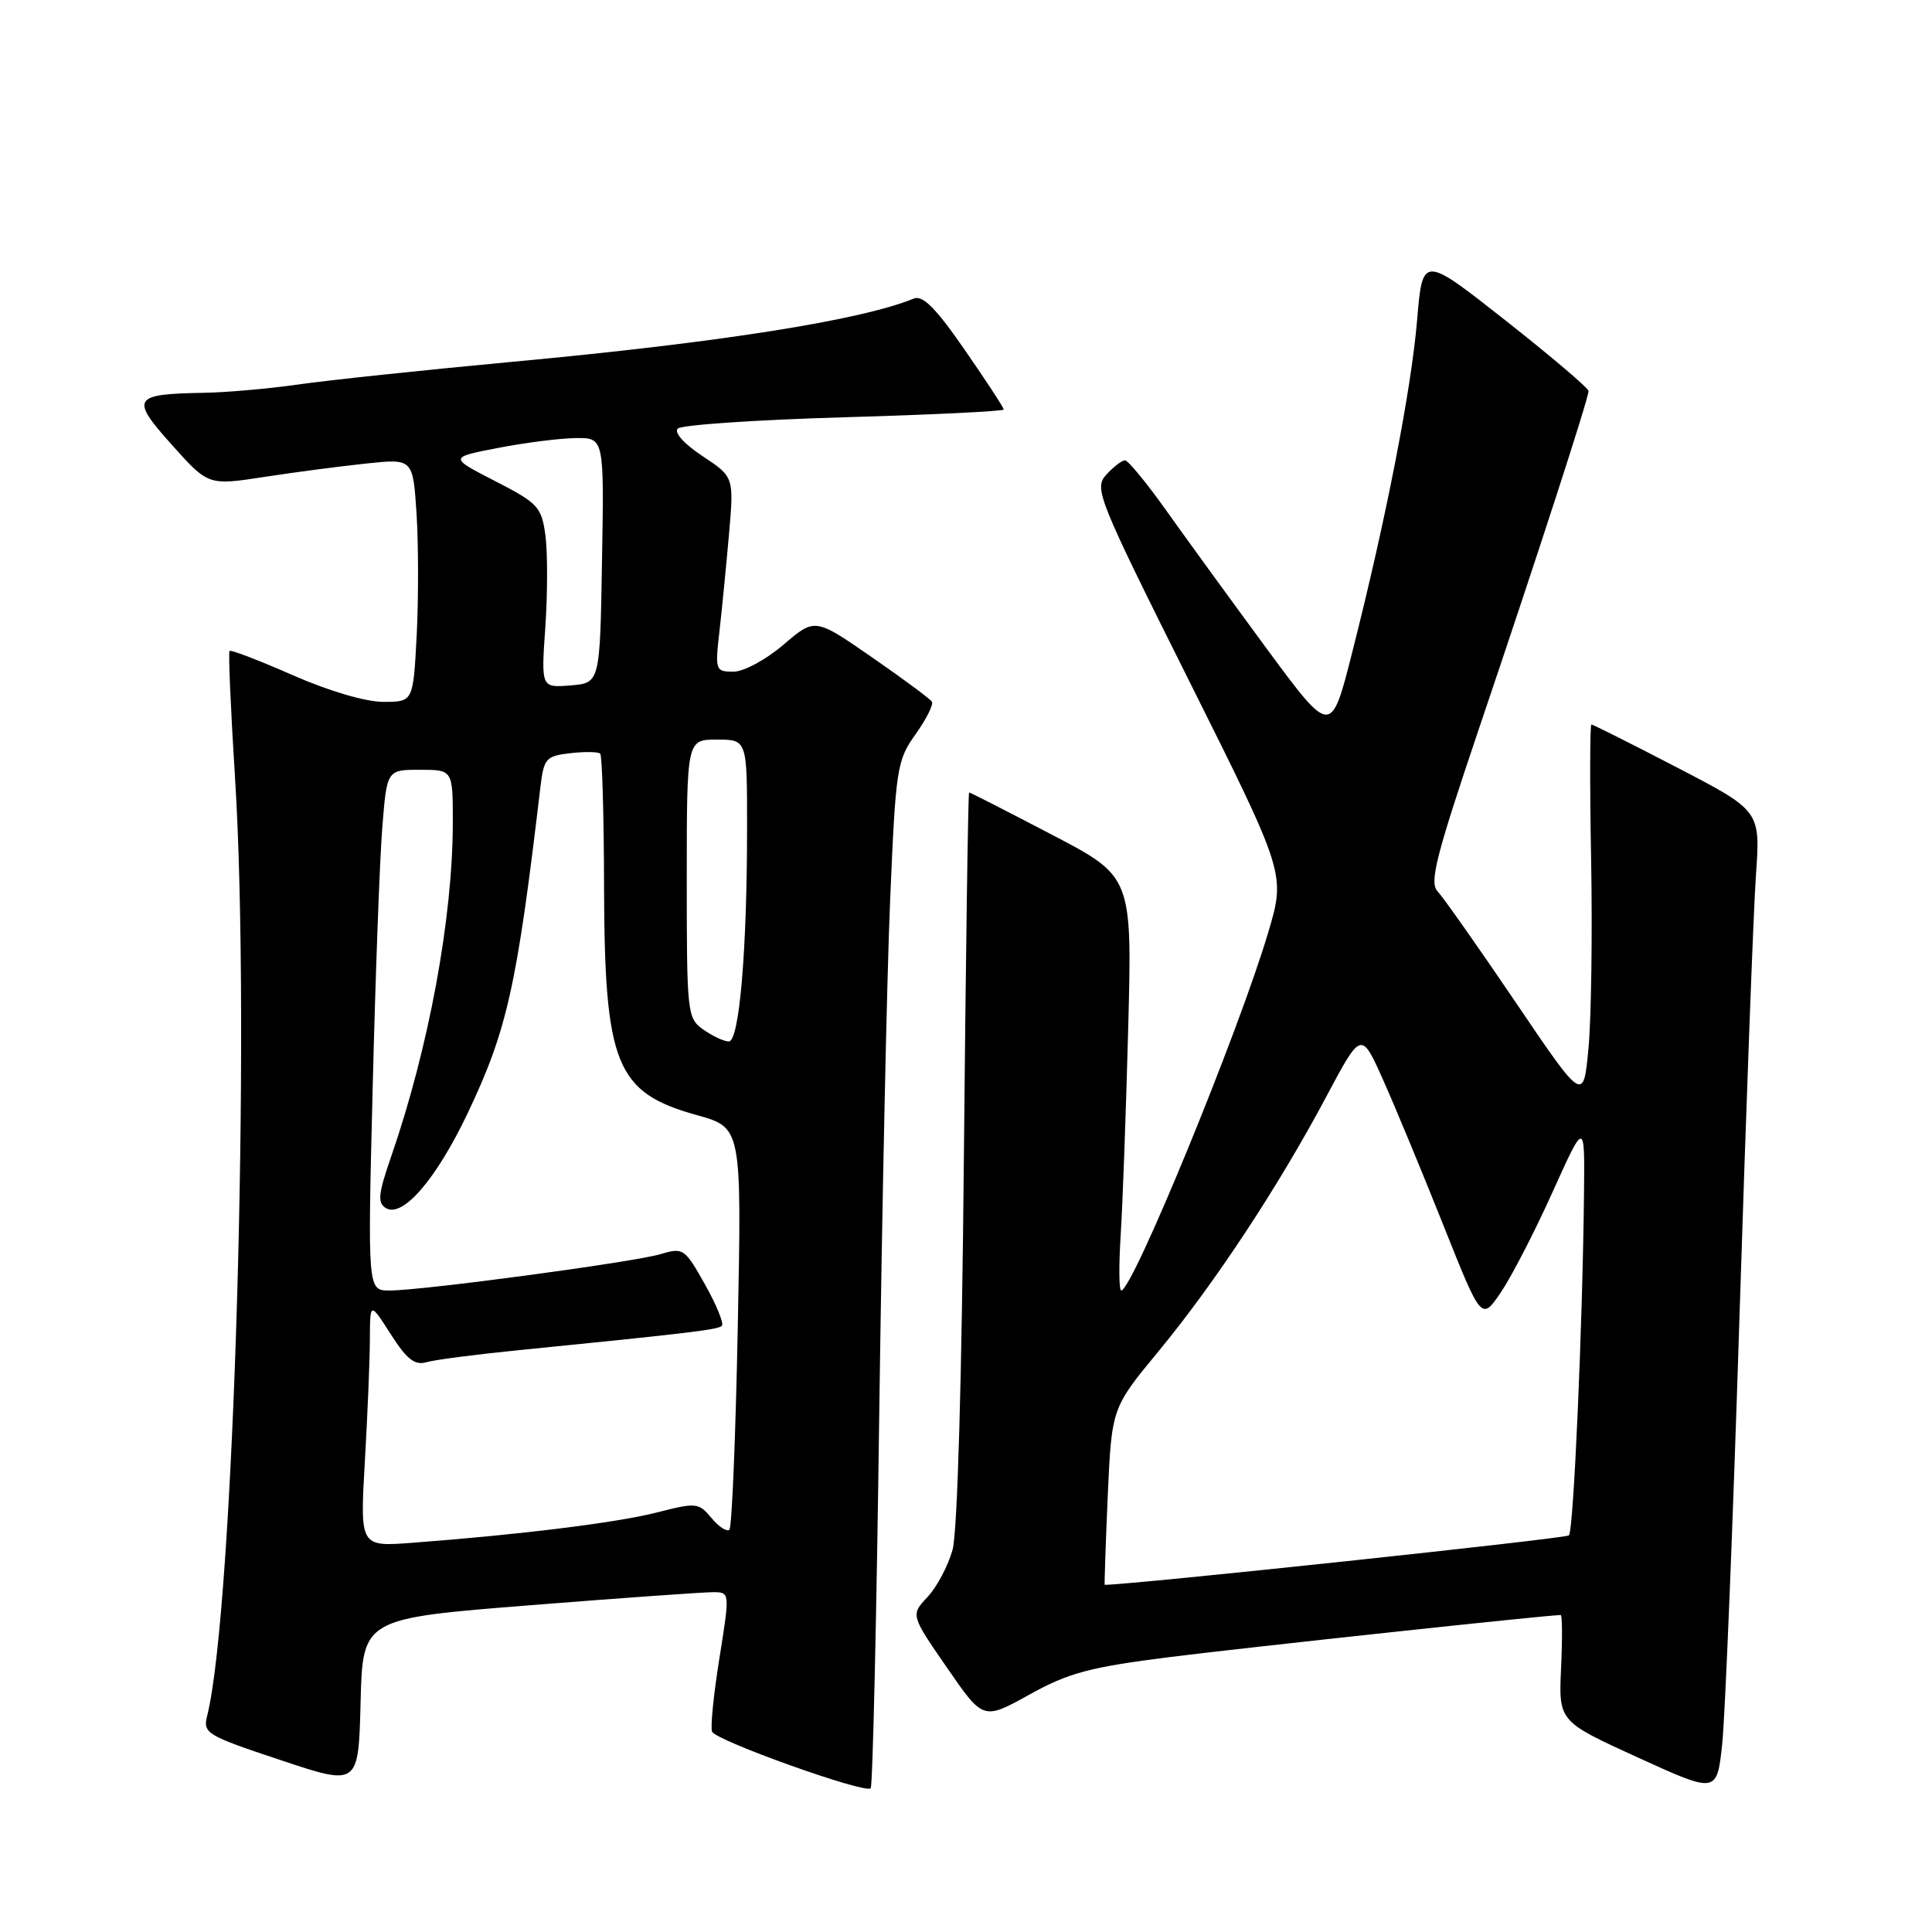 <?xml version="1.0" encoding="UTF-8" standalone="no"?>
<!DOCTYPE svg PUBLIC "-//W3C//DTD SVG 1.1//EN" "http://www.w3.org/Graphics/SVG/1.1/DTD/svg11.dtd" >
<svg xmlns="http://www.w3.org/2000/svg" xmlns:xlink="http://www.w3.org/1999/xlink" version="1.1" viewBox="0 0 256 256">
 <g >
 <path fill="currentColor"
d=" M 230.49 174.50 C 231.36 147.00 232.34 120.66 232.67 115.97 C 233.27 107.44 233.27 107.44 222.26 101.72 C 216.20 98.57 211.08 96.00 210.87 96.00 C 210.67 96.00 210.65 103.99 210.83 113.75 C 211.01 123.51 210.86 134.78 210.49 138.79 C 209.82 146.09 209.82 146.09 200.82 132.79 C 195.87 125.48 191.22 118.88 190.49 118.11 C 189.37 116.95 190.26 113.47 195.95 96.61 C 203.75 73.57 210.48 52.82 210.49 51.82 C 210.50 51.44 205.55 47.24 199.50 42.47 C 188.50 33.81 188.50 33.81 187.77 42.46 C 186.98 51.77 183.64 68.86 179.16 86.50 C 176.37 97.50 176.37 97.50 167.88 86.00 C 163.22 79.67 157.25 71.46 154.61 67.75 C 151.98 64.04 149.48 61.00 149.07 61.00 C 148.65 61.00 147.54 61.86 146.59 62.90 C 144.94 64.72 145.41 65.89 157.61 90.31 C 170.35 115.81 170.35 115.81 168.04 123.57 C 164.15 136.69 150.06 171.00 148.57 171.00 C 148.27 171.00 148.24 167.74 148.49 163.75 C 148.75 159.76 149.20 147.42 149.49 136.33 C 150.02 116.15 150.02 116.15 139.34 110.58 C 133.46 107.51 128.55 105.00 128.41 105.00 C 128.28 105.00 127.97 126.71 127.72 153.25 C 127.45 182.59 126.87 203.01 126.22 205.35 C 125.64 207.46 124.15 210.27 122.92 211.59 C 120.66 213.99 120.66 213.99 125.47 220.96 C 130.28 227.94 130.28 227.94 136.39 224.55 C 141.60 221.66 144.34 220.92 155.00 219.57 C 164.85 218.33 205.05 214.00 206.80 214.00 C 207.01 214.00 207.03 217.17 206.85 221.04 C 206.53 228.09 206.53 228.09 217.01 232.87 C 227.50 237.66 227.50 237.66 228.20 231.08 C 228.59 227.46 229.62 202.00 230.49 174.50 Z  M 70.28 212.70 C 82.50 211.73 93.45 210.95 94.61 210.97 C 96.70 211.00 96.71 211.08 95.33 219.70 C 94.56 224.48 94.12 228.87 94.35 229.45 C 94.81 230.63 114.63 237.71 115.37 236.96 C 115.64 236.70 116.15 214.21 116.51 186.99 C 116.88 159.77 117.52 129.27 117.95 119.22 C 118.69 101.76 118.84 100.78 121.31 97.30 C 122.74 95.30 123.72 93.35 123.48 92.98 C 123.25 92.60 119.67 89.95 115.52 87.08 C 107.98 81.86 107.98 81.86 103.81 85.43 C 101.48 87.42 98.55 89.00 97.18 89.00 C 94.81 89.00 94.74 88.82 95.32 83.75 C 95.65 80.86 96.22 75.06 96.59 70.85 C 97.26 63.20 97.26 63.20 93.09 60.44 C 90.65 58.83 89.29 57.31 89.81 56.79 C 90.30 56.30 100.22 55.63 111.85 55.29 C 123.48 54.96 133.00 54.49 133.00 54.26 C 133.00 54.02 130.68 50.47 127.84 46.37 C 124.03 40.85 122.27 39.08 121.09 39.56 C 114.02 42.45 95.30 45.40 67.91 47.94 C 56.13 49.04 43.35 50.39 39.50 50.95 C 35.65 51.50 30.02 52.00 27.00 52.05 C 17.56 52.21 17.22 52.75 22.77 58.94 C 27.60 64.34 27.60 64.34 35.05 63.19 C 39.15 62.56 45.25 61.76 48.61 61.41 C 54.72 60.77 54.72 60.77 55.20 68.14 C 55.45 72.19 55.46 79.44 55.21 84.25 C 54.75 93.00 54.75 93.00 50.79 93.00 C 48.43 93.00 43.56 91.56 38.78 89.46 C 34.36 87.52 30.59 86.07 30.42 86.25 C 30.24 86.42 30.57 93.98 31.14 103.03 C 33.25 136.34 30.97 213.33 27.46 227.31 C 26.87 229.67 27.29 229.93 37.17 233.22 C 47.50 236.67 47.50 236.67 47.78 225.56 C 48.06 214.46 48.06 214.46 70.28 212.70 Z  M 146.78 198.29 C 147.30 186.57 147.30 186.57 153.52 179.04 C 160.99 169.99 169.42 157.19 175.73 145.33 C 180.37 136.61 180.37 136.61 183.25 143.05 C 184.84 146.60 188.42 155.24 191.22 162.26 C 196.30 175.02 196.30 175.02 198.86 171.26 C 200.27 169.19 203.35 163.22 205.70 158.00 C 209.99 148.50 209.99 148.50 209.89 158.00 C 209.71 175.54 208.51 202.83 207.89 203.45 C 207.47 203.86 150.24 209.96 146.38 210.00 C 146.32 210.00 146.50 204.73 146.78 198.29 Z  M 48.34 193.73 C 48.70 187.55 49.00 180.25 49.01 177.50 C 49.03 172.50 49.03 172.50 51.77 176.78 C 53.89 180.11 54.95 180.94 56.50 180.50 C 57.60 180.18 63.00 179.48 68.50 178.93 C 91.40 176.64 95.14 176.19 95.65 175.68 C 95.95 175.38 94.94 172.91 93.41 170.19 C 90.74 165.43 90.52 165.28 87.57 166.17 C 84.07 167.23 55.99 171.00 51.61 171.00 C 48.71 171.00 48.71 171.00 49.38 144.25 C 49.74 129.54 50.31 114.01 50.65 109.75 C 51.26 102.00 51.26 102.00 55.63 102.00 C 60.00 102.00 60.00 102.00 60.00 108.93 C 60.00 121.62 56.82 138.84 51.80 153.34 C 50.12 158.20 50.00 159.38 51.12 160.07 C 53.34 161.44 57.80 156.27 61.97 147.50 C 67.20 136.49 68.48 130.77 71.60 104.35 C 72.06 100.48 72.32 100.18 75.58 99.80 C 77.49 99.58 79.27 99.61 79.53 99.86 C 79.79 100.12 80.02 108.02 80.04 117.42 C 80.10 141.10 81.59 144.77 92.34 147.76 C 98.28 149.41 98.28 149.41 97.76 175.75 C 97.48 190.24 96.98 202.36 96.65 202.69 C 96.32 203.01 95.25 202.32 94.28 201.15 C 92.57 199.10 92.27 199.07 87.00 200.42 C 81.69 201.77 68.94 203.35 54.60 204.43 C 47.70 204.95 47.70 204.95 48.34 193.73 Z  M 93.22 136.44 C 91.06 134.93 91.00 134.37 91.00 116.44 C 91.00 98.00 91.00 98.00 95.00 98.00 C 99.00 98.00 99.00 98.00 98.99 109.75 C 98.99 126.01 97.96 138.00 96.57 138.00 C 95.95 138.00 94.44 137.30 93.22 136.44 Z  M 72.26 83.07 C 72.56 78.64 72.57 73.18 72.27 70.95 C 71.76 67.16 71.31 66.68 65.61 63.75 C 59.50 60.61 59.50 60.61 66.00 59.35 C 69.58 58.66 74.20 58.07 76.27 58.05 C 80.05 58.00 80.05 58.00 79.77 74.25 C 79.50 90.50 79.50 90.50 75.60 90.82 C 71.70 91.14 71.70 91.14 72.26 83.07 Z "/>
</g>
</svg>